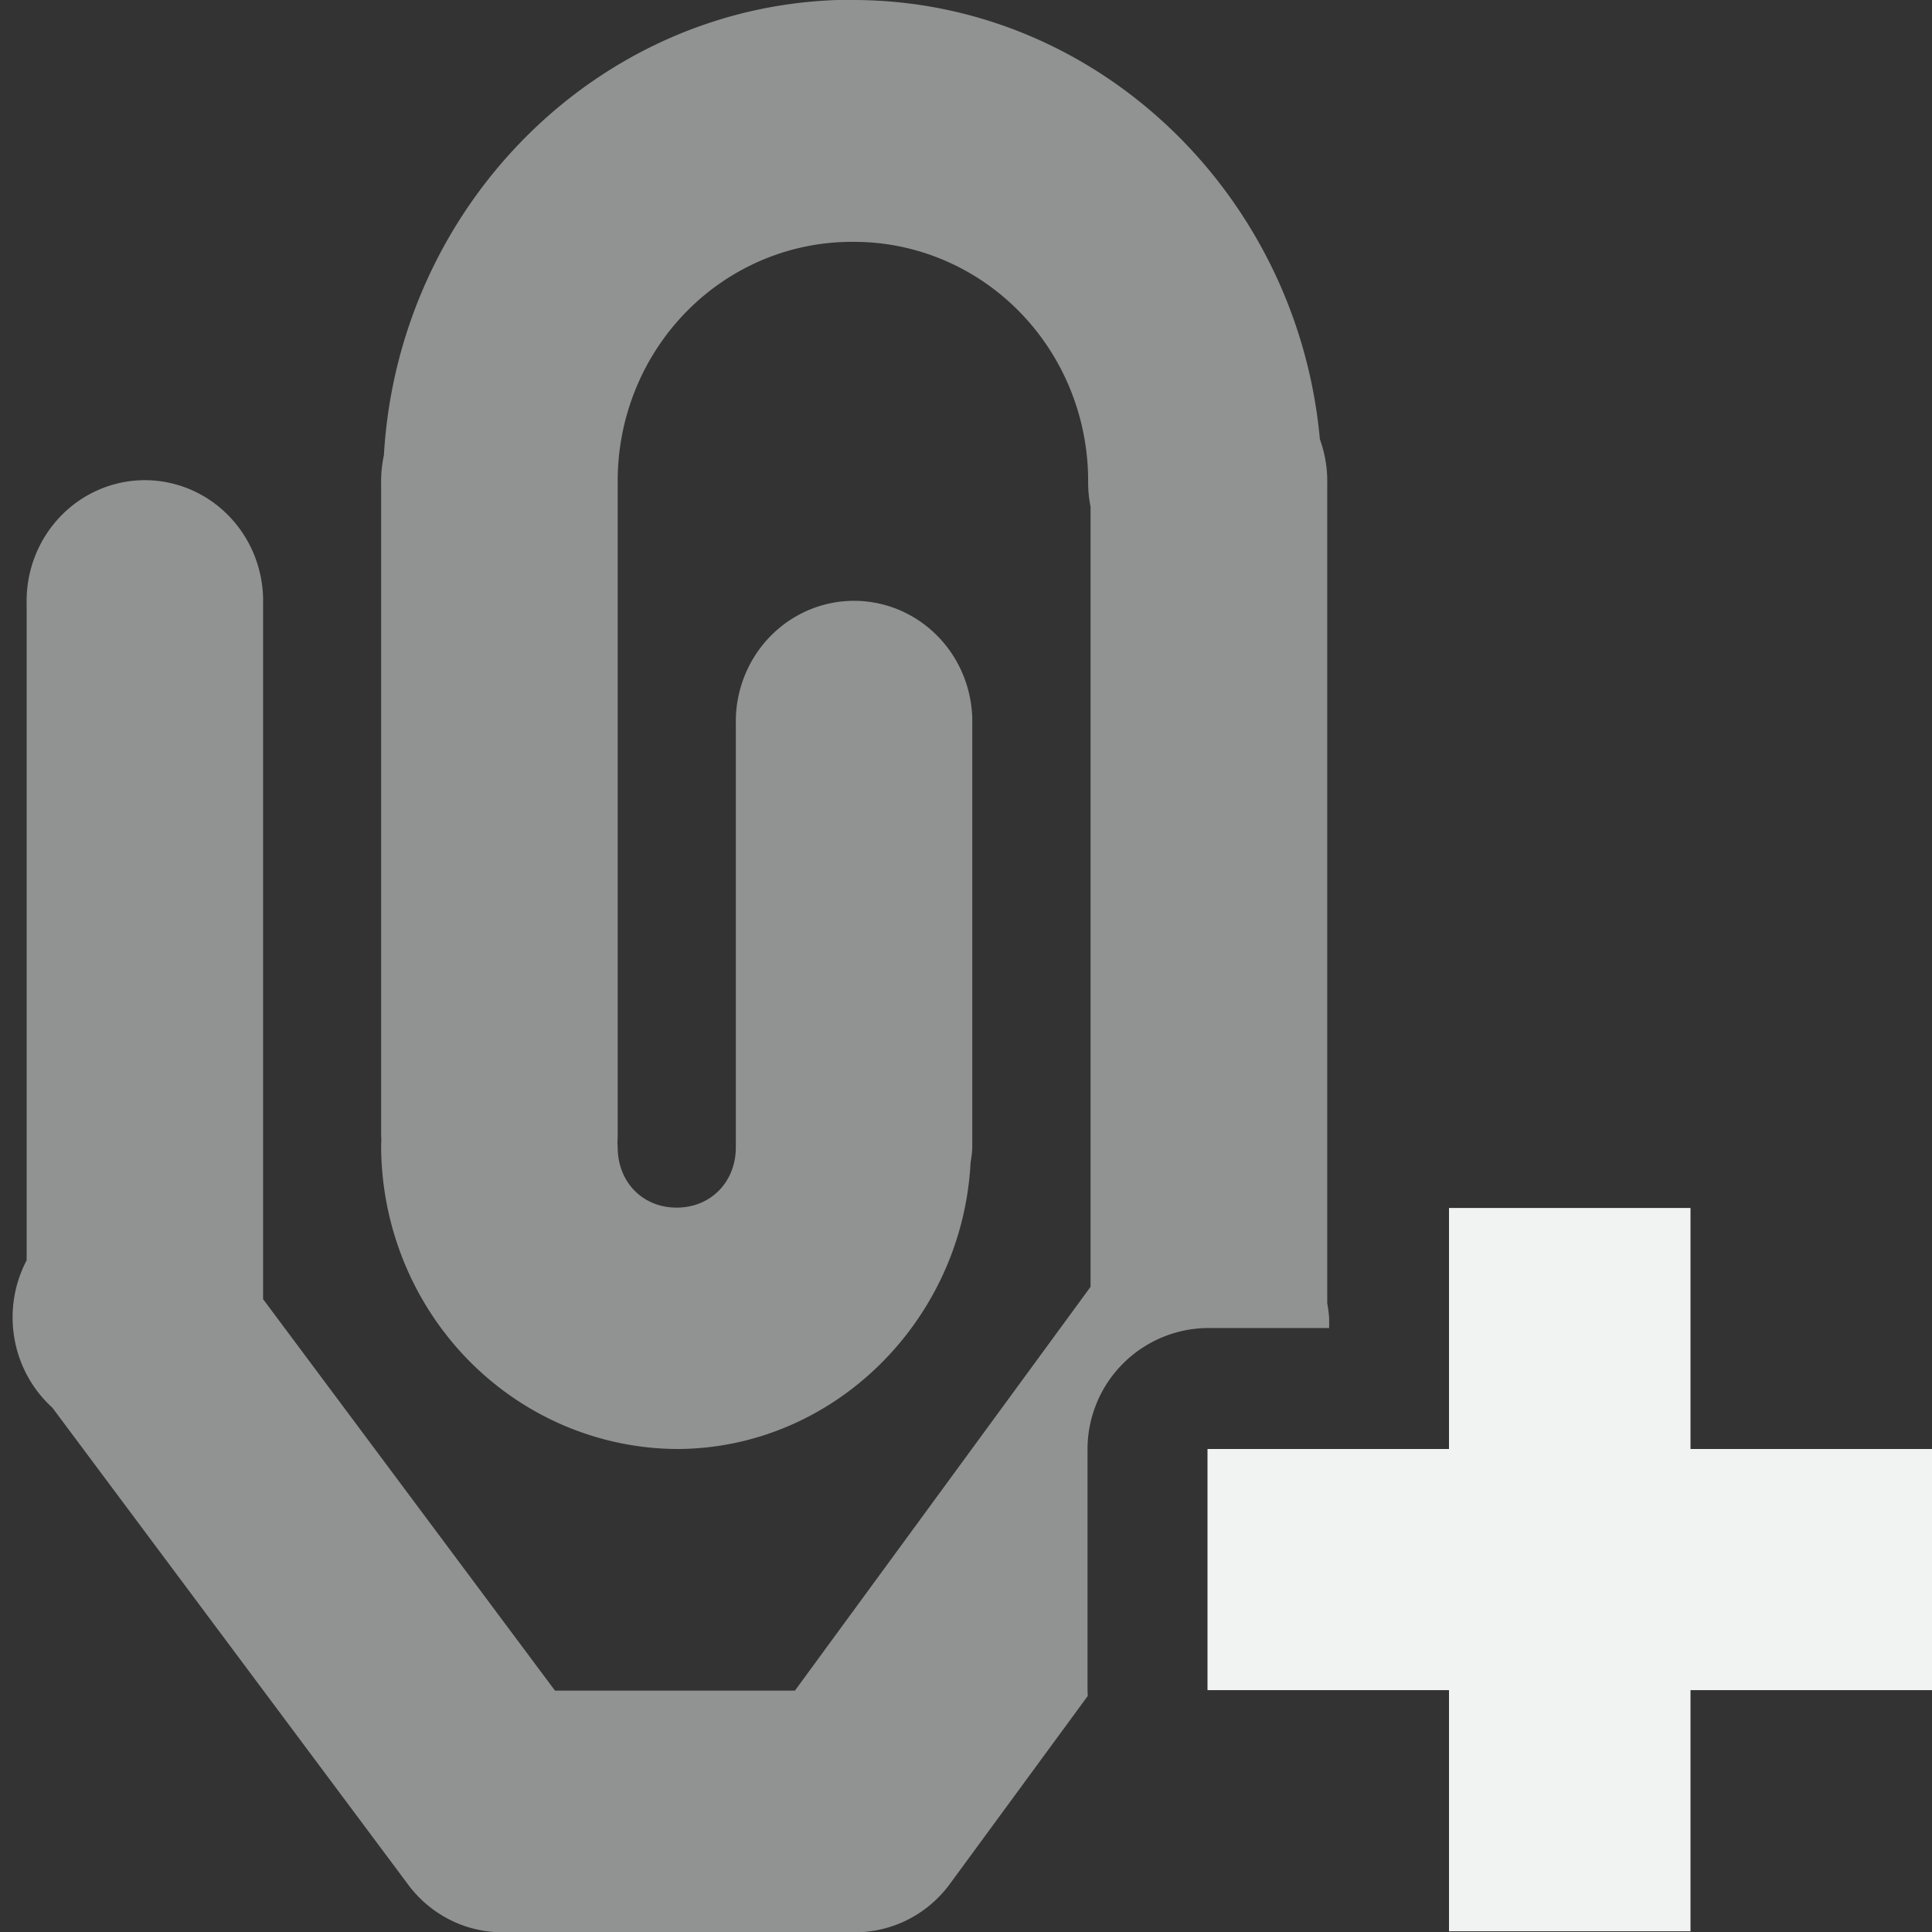 <?xml version="1.0" encoding="UTF-8"?>
<svg version="1.1" viewBox="0 0 16 16" width="32" height="32" xmlns="http://www.w3.org/2000/svg">
<rect x="0" y="0" width="16" height="16" fill="#333333" stroke="none"/>
<g transform="matrix(.979 0 0 1 -1.74 0)" font-weight="400" style="color:#000000;fill:#f1f2f2">
<path transform="matrix(1.022 0 0 1 1.779 0)" d="m7.055-0.002c-2.067 0-3.759 1.681-3.879 3.772a0.979 1 0 0 0-0.023 0.23v5.406a0.979 1 0 0 0 0.002 0.037 0.979 1 0 0 0-0.002 0.057 2.463 2.517 0 0 0 2.445 2.5c1.298 0 2.366-1.062 2.434-2.373a0.979 1 0 0 0 0.014-0.117 0.979 1 0 0 0 0-0.01 0.979 1 0 0 0 0-0.031v-3.469a0.979 1 0 0 0-1.193-1 0.979 1 0 0 0-0.764 1v3.469a0.979 1 0 0 0 0 0.012 0.979 1 0 0 0 0 0.02c0 0.288-0.208 0.5-0.49 0.5-0.282 0-0.488-0.212-0.488-0.5a0.979 1 0 0 0-0.002-0.035 0.979 1 0 0 0 0-0.006 0.979 1 0 0 0 0.002-0.053v-5.406a0.979 1 0 0 0 0-0.035 1.937 1.98 0 0 1 1.947-1.963 1.937 1.98 0 0 1 1.947 1.998 0.977 1.002 0 0 0 0.02 0.195v6.461l-2.447 3.344h-1.986l-2.416-3.242v-5.758a0.979 1 0 0 0-1.193-1 0.979 1 0 0 0-0.764 1v5.436a0.979 1 0 0 0 0.213 1.221l2.936 3.938a0.979 1 0 0 0 0.766 0.406h2.936a0.979 1 0 0 0 0.795-0.406l1.137-1.551a1.004 1.004 0 0 1-0.002-0.047v-1.996a1.004 1.004 0 0 1 1.004-1.004h0.996v-0.076a0.979 1 0 0 0-0.016-0.129v-6.791a0.979 1 0 0 0-0.061-0.365c-0.184-2.026-1.844-3.637-3.865-3.637z" style="opacity:.5;stroke-width:.989;text-decoration-line:none;text-indent:0;text-transform:none"/>
</g>
<path d="m12 10.004v1.996h-2v1.997h2v1.997h2v-1.997h2v-1.997h-2v-1.996z" style="fill:#f1f2f2"/>
</svg>
